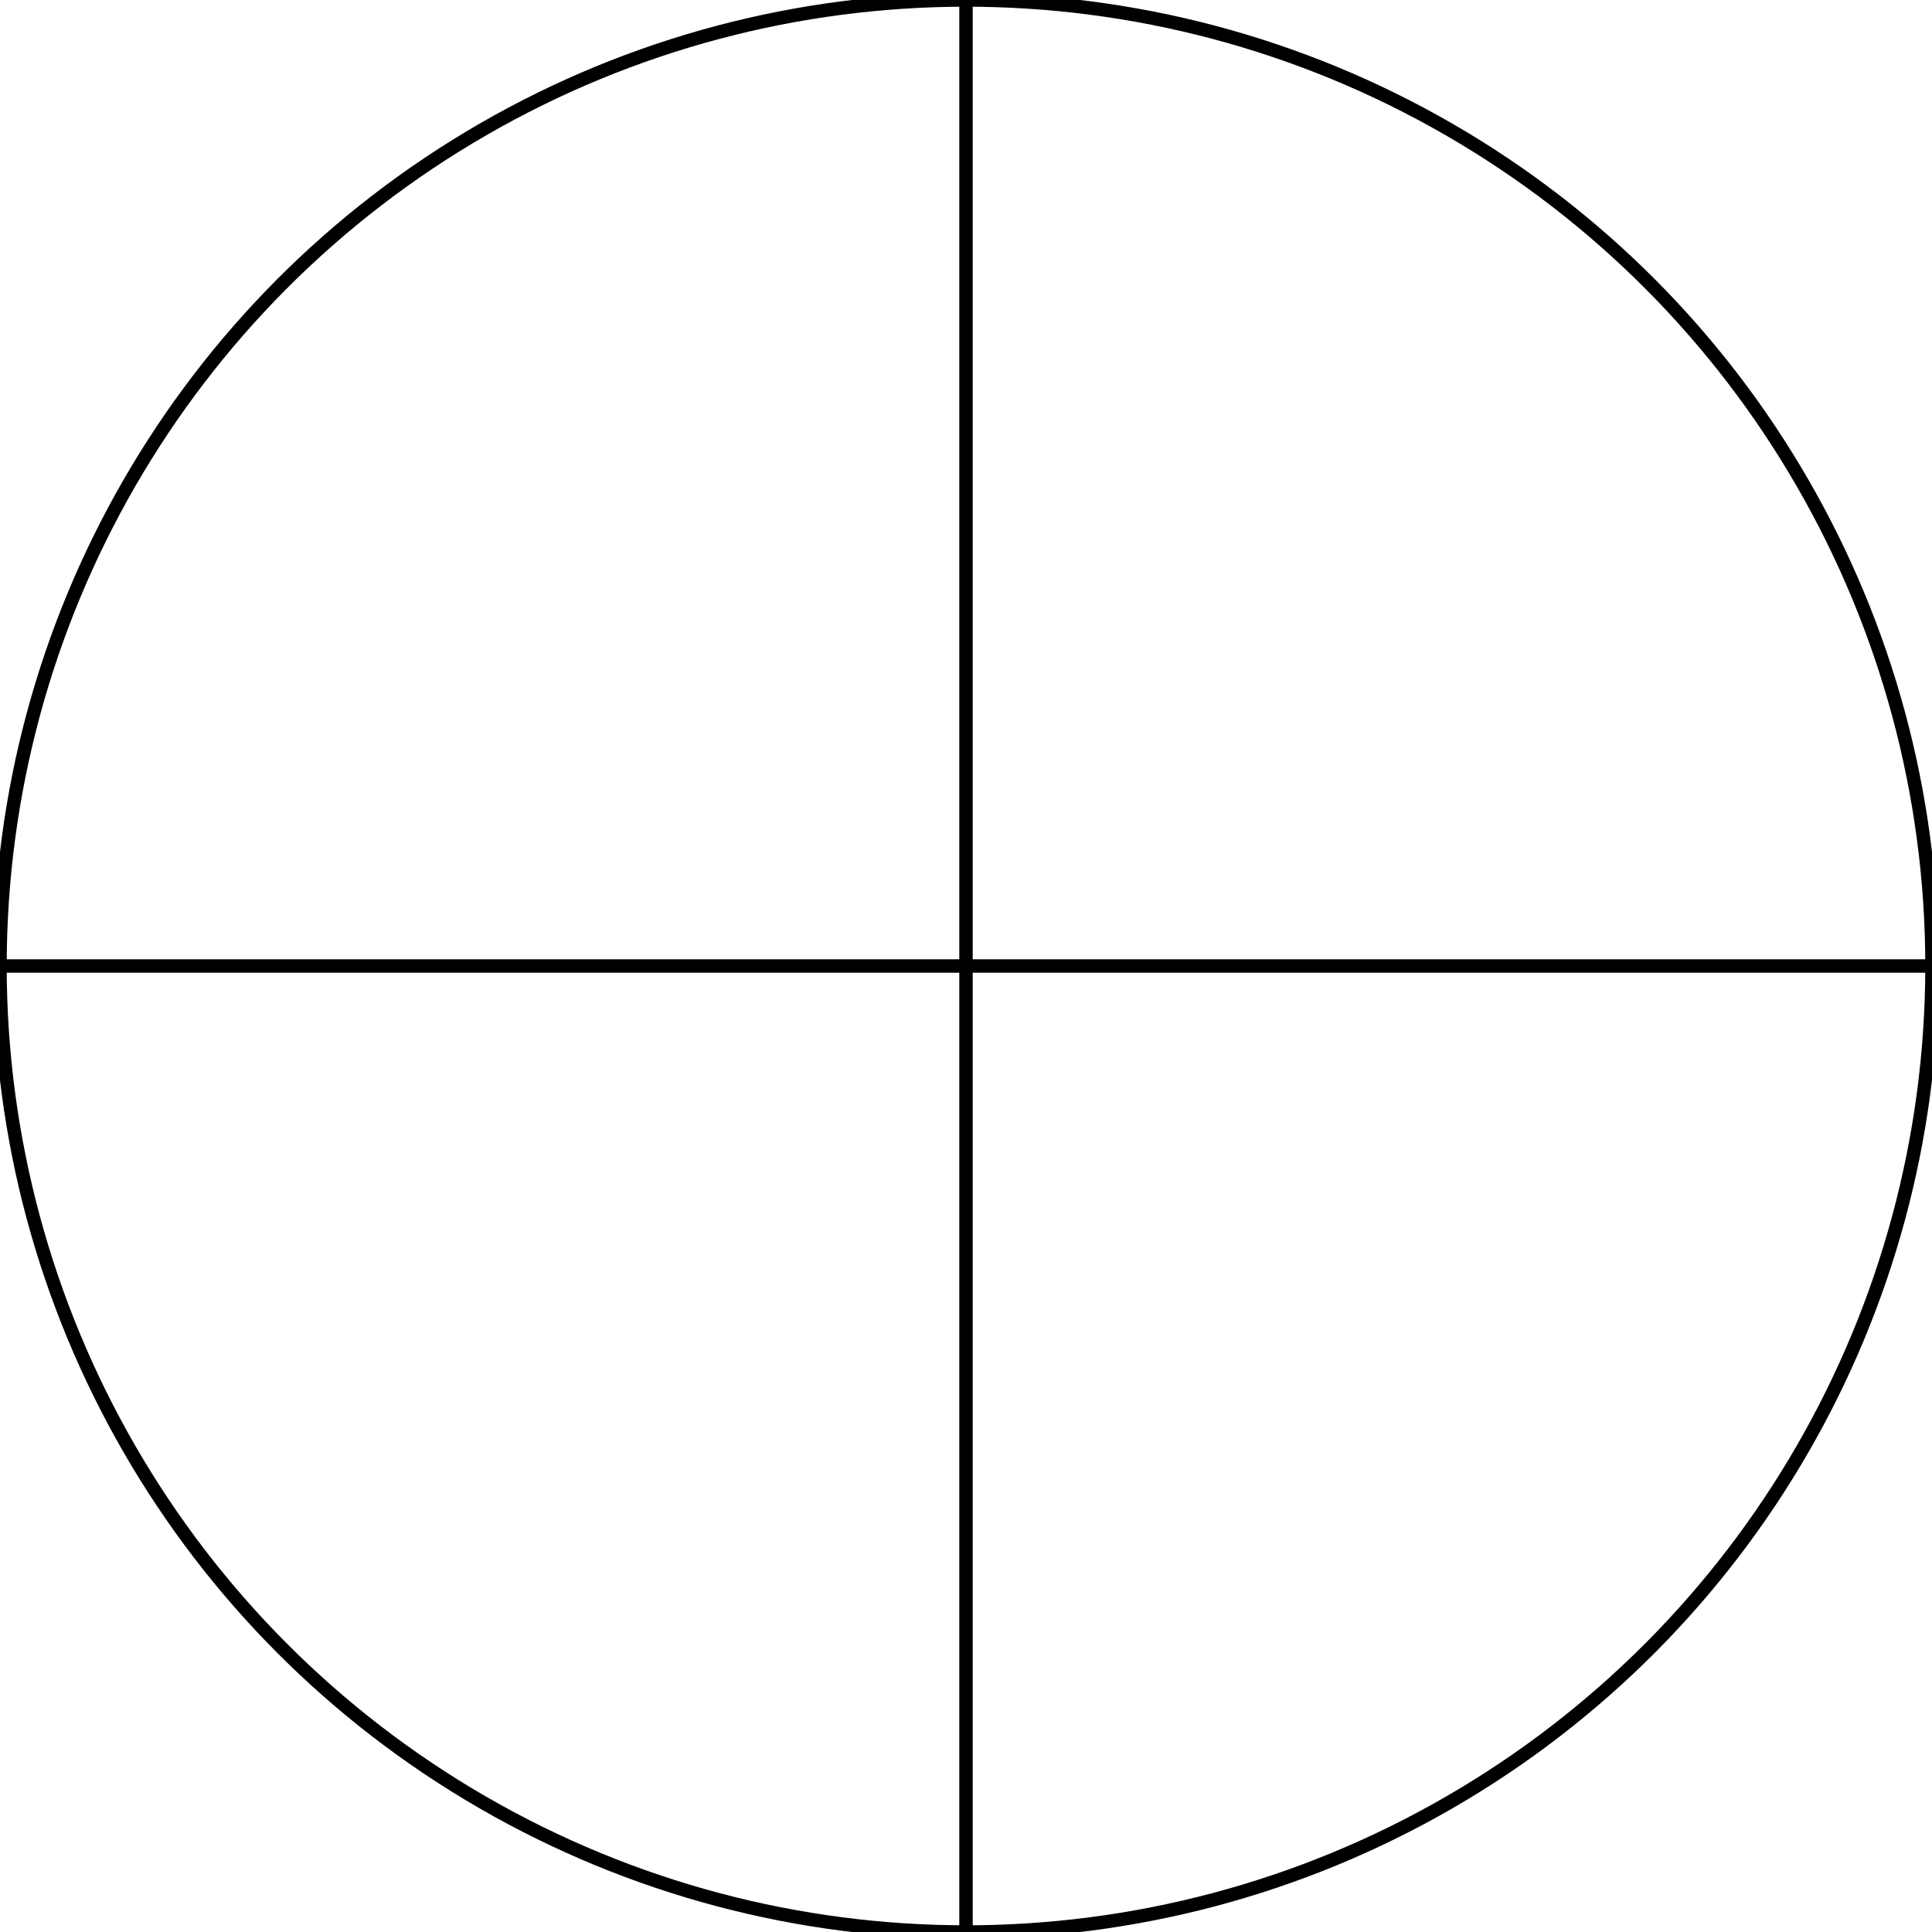 <?xml version="1.0" encoding="ISO-8859-1"?><!DOCTYPE svg PUBLIC "-//W3C//DTD SVG 1.1//EN" "http://www.w3.org/Graphics/SVG/1.1/DTD/svg11.dtd"><svg version="1.1" baseProfile="full" width="100%" height="100%" viewBox="-72.000 -72.000 144.000 144.000" stroke="black" xmlns="http://www.w3.org/2000/svg" xmlns:xlink="http://www.w3.org/1999/xlink">
<g>
<circle cx="0" cy="0" r="72" fill="none" />
<path d=" M 0.000 -72.000 L 0.000 -72.000 0.000 72.000" fill="none" />
<path d=" M 72.000 -0.000 L 72.000 -0.000 -72.000 -0.000" fill="none" />
</g>
</svg>
